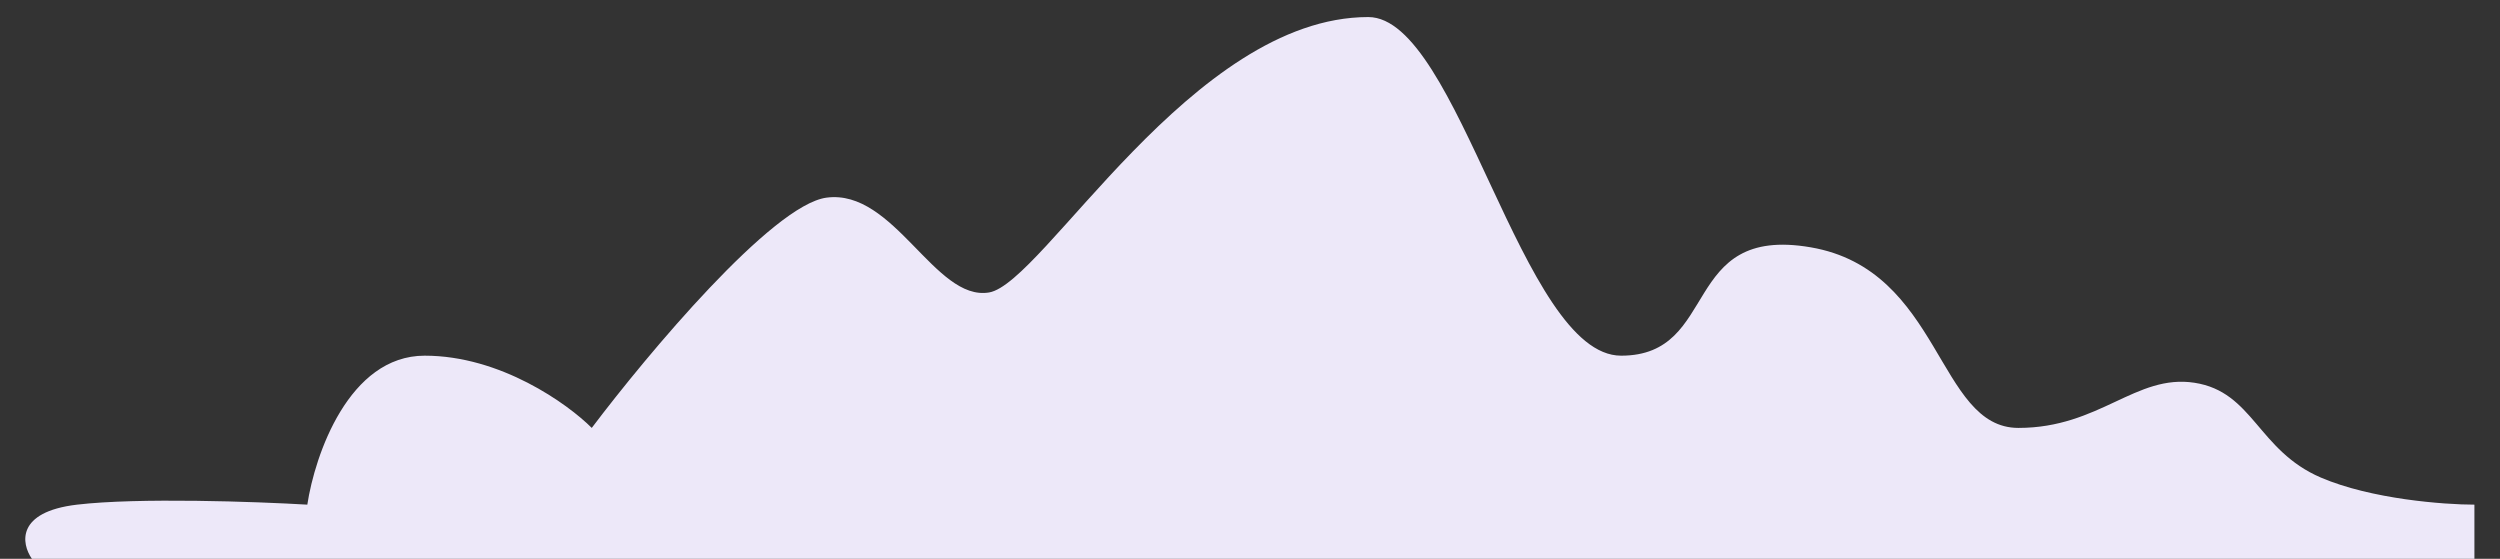 <svg xmlns="http://www.w3.org/2000/svg" width="85" height="19" viewBox="0 0 85 19"><rect x="0" y="0" width="85" height="19" fill="#333333" stroke="none"/><g><g><path fill="#ede8f9" d="M2.62 17.158C.533 17.404.727 18.488 1.085 19H84.13v-1.842c-1.023 0-3.5-.184-5.219-.92-2.149-.922-2.302-2.917-4.298-3.224-1.996-.307-3.224 1.535-5.987 1.535s-2.61-5.373-7.06-6.14c-4.452-.768-3.07 3.684-6.448 3.684-3.377 0-5.526-11.513-8.596-11.513-5.987 0-11.052 9.057-12.894 9.364-1.842.307-3.224-3.53-5.526-3.224-1.842.246-6.09 5.322-7.982 7.829-.82-.819-3.101-2.456-5.68-2.456-2.579 0-3.735 3.377-3.991 5.065-1.74-.102-5.741-.245-7.829 0z"/></g></g></svg>